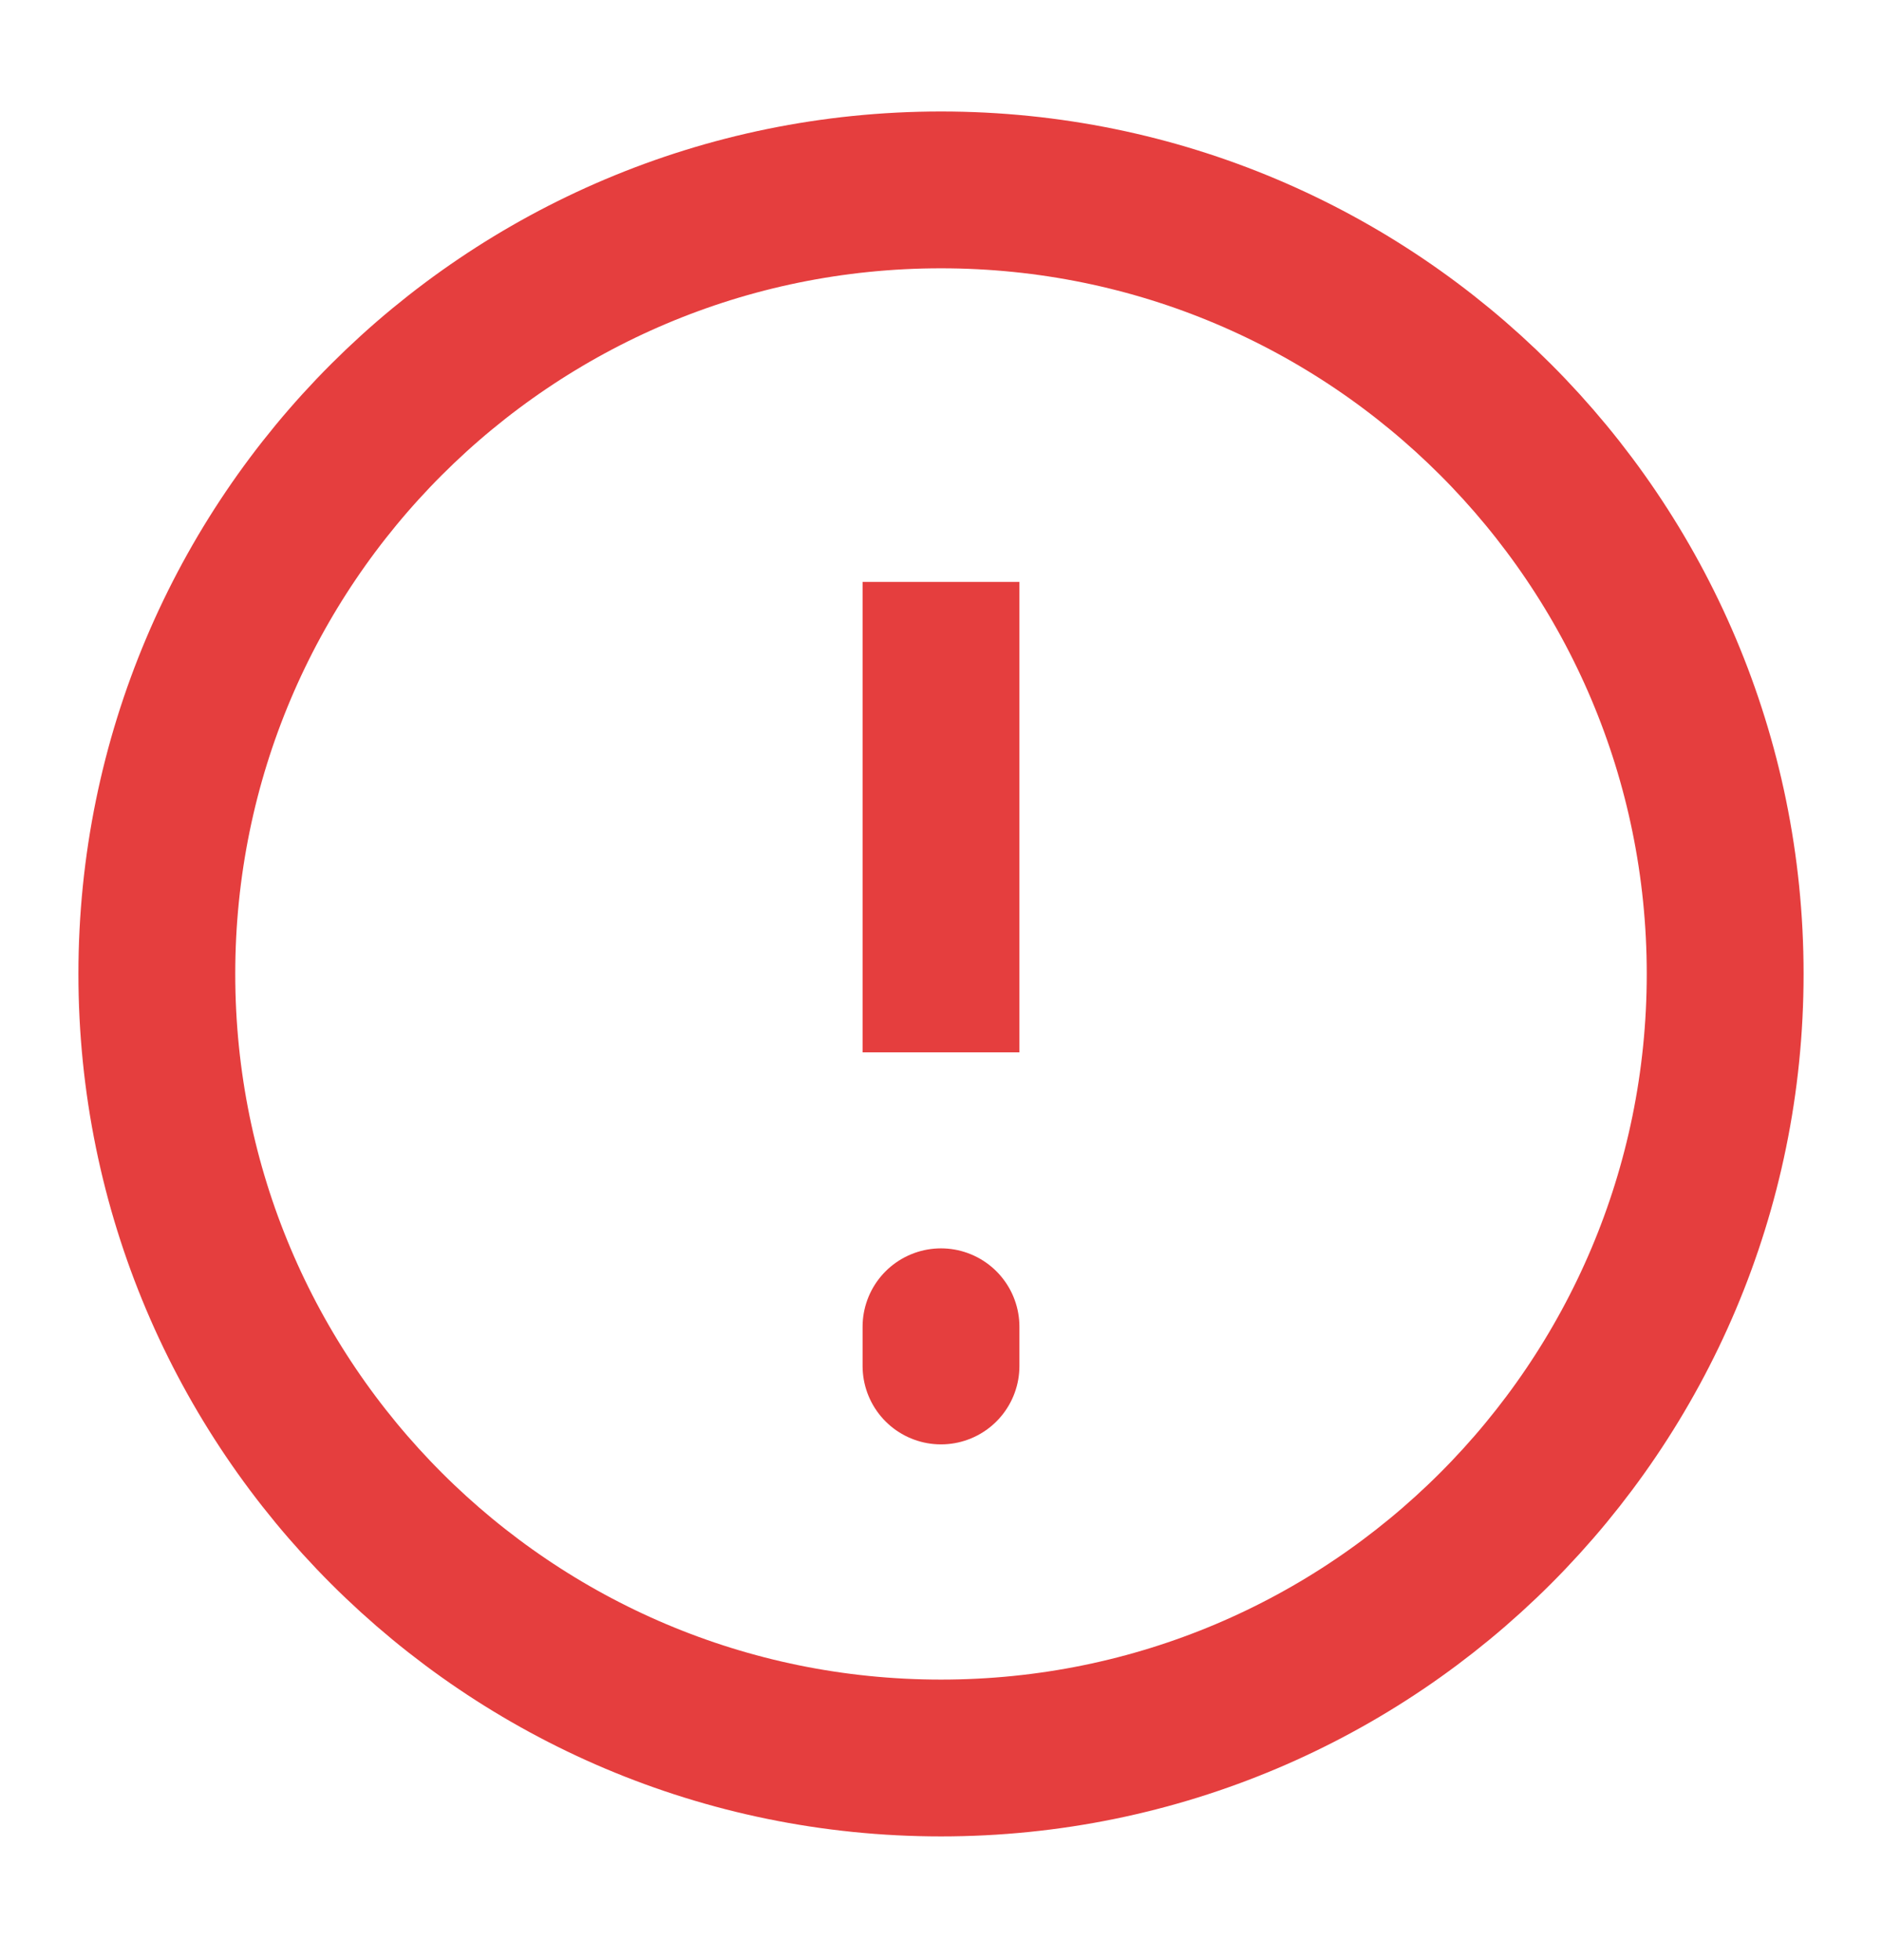 <svg width="24" height="25" viewBox="0 0 24 25" fill="none" xmlns="http://www.w3.org/2000/svg">
<path d="M12 22.422C17.523 22.422 22 17.945 22 12.422C22 6.899 17.523 2.422 12 2.422C6.477 2.422 2 6.899 2 12.422C2 17.945 6.477 22.422 12 22.422Z" stroke="#E53E3E" stroke-width="2"/>
<path d="M12 16.922V17.422M12 7.422V13.422V7.422Z" stroke="#E53E3E" stroke-width="2" stroke-linecap="round"/>
</svg>
